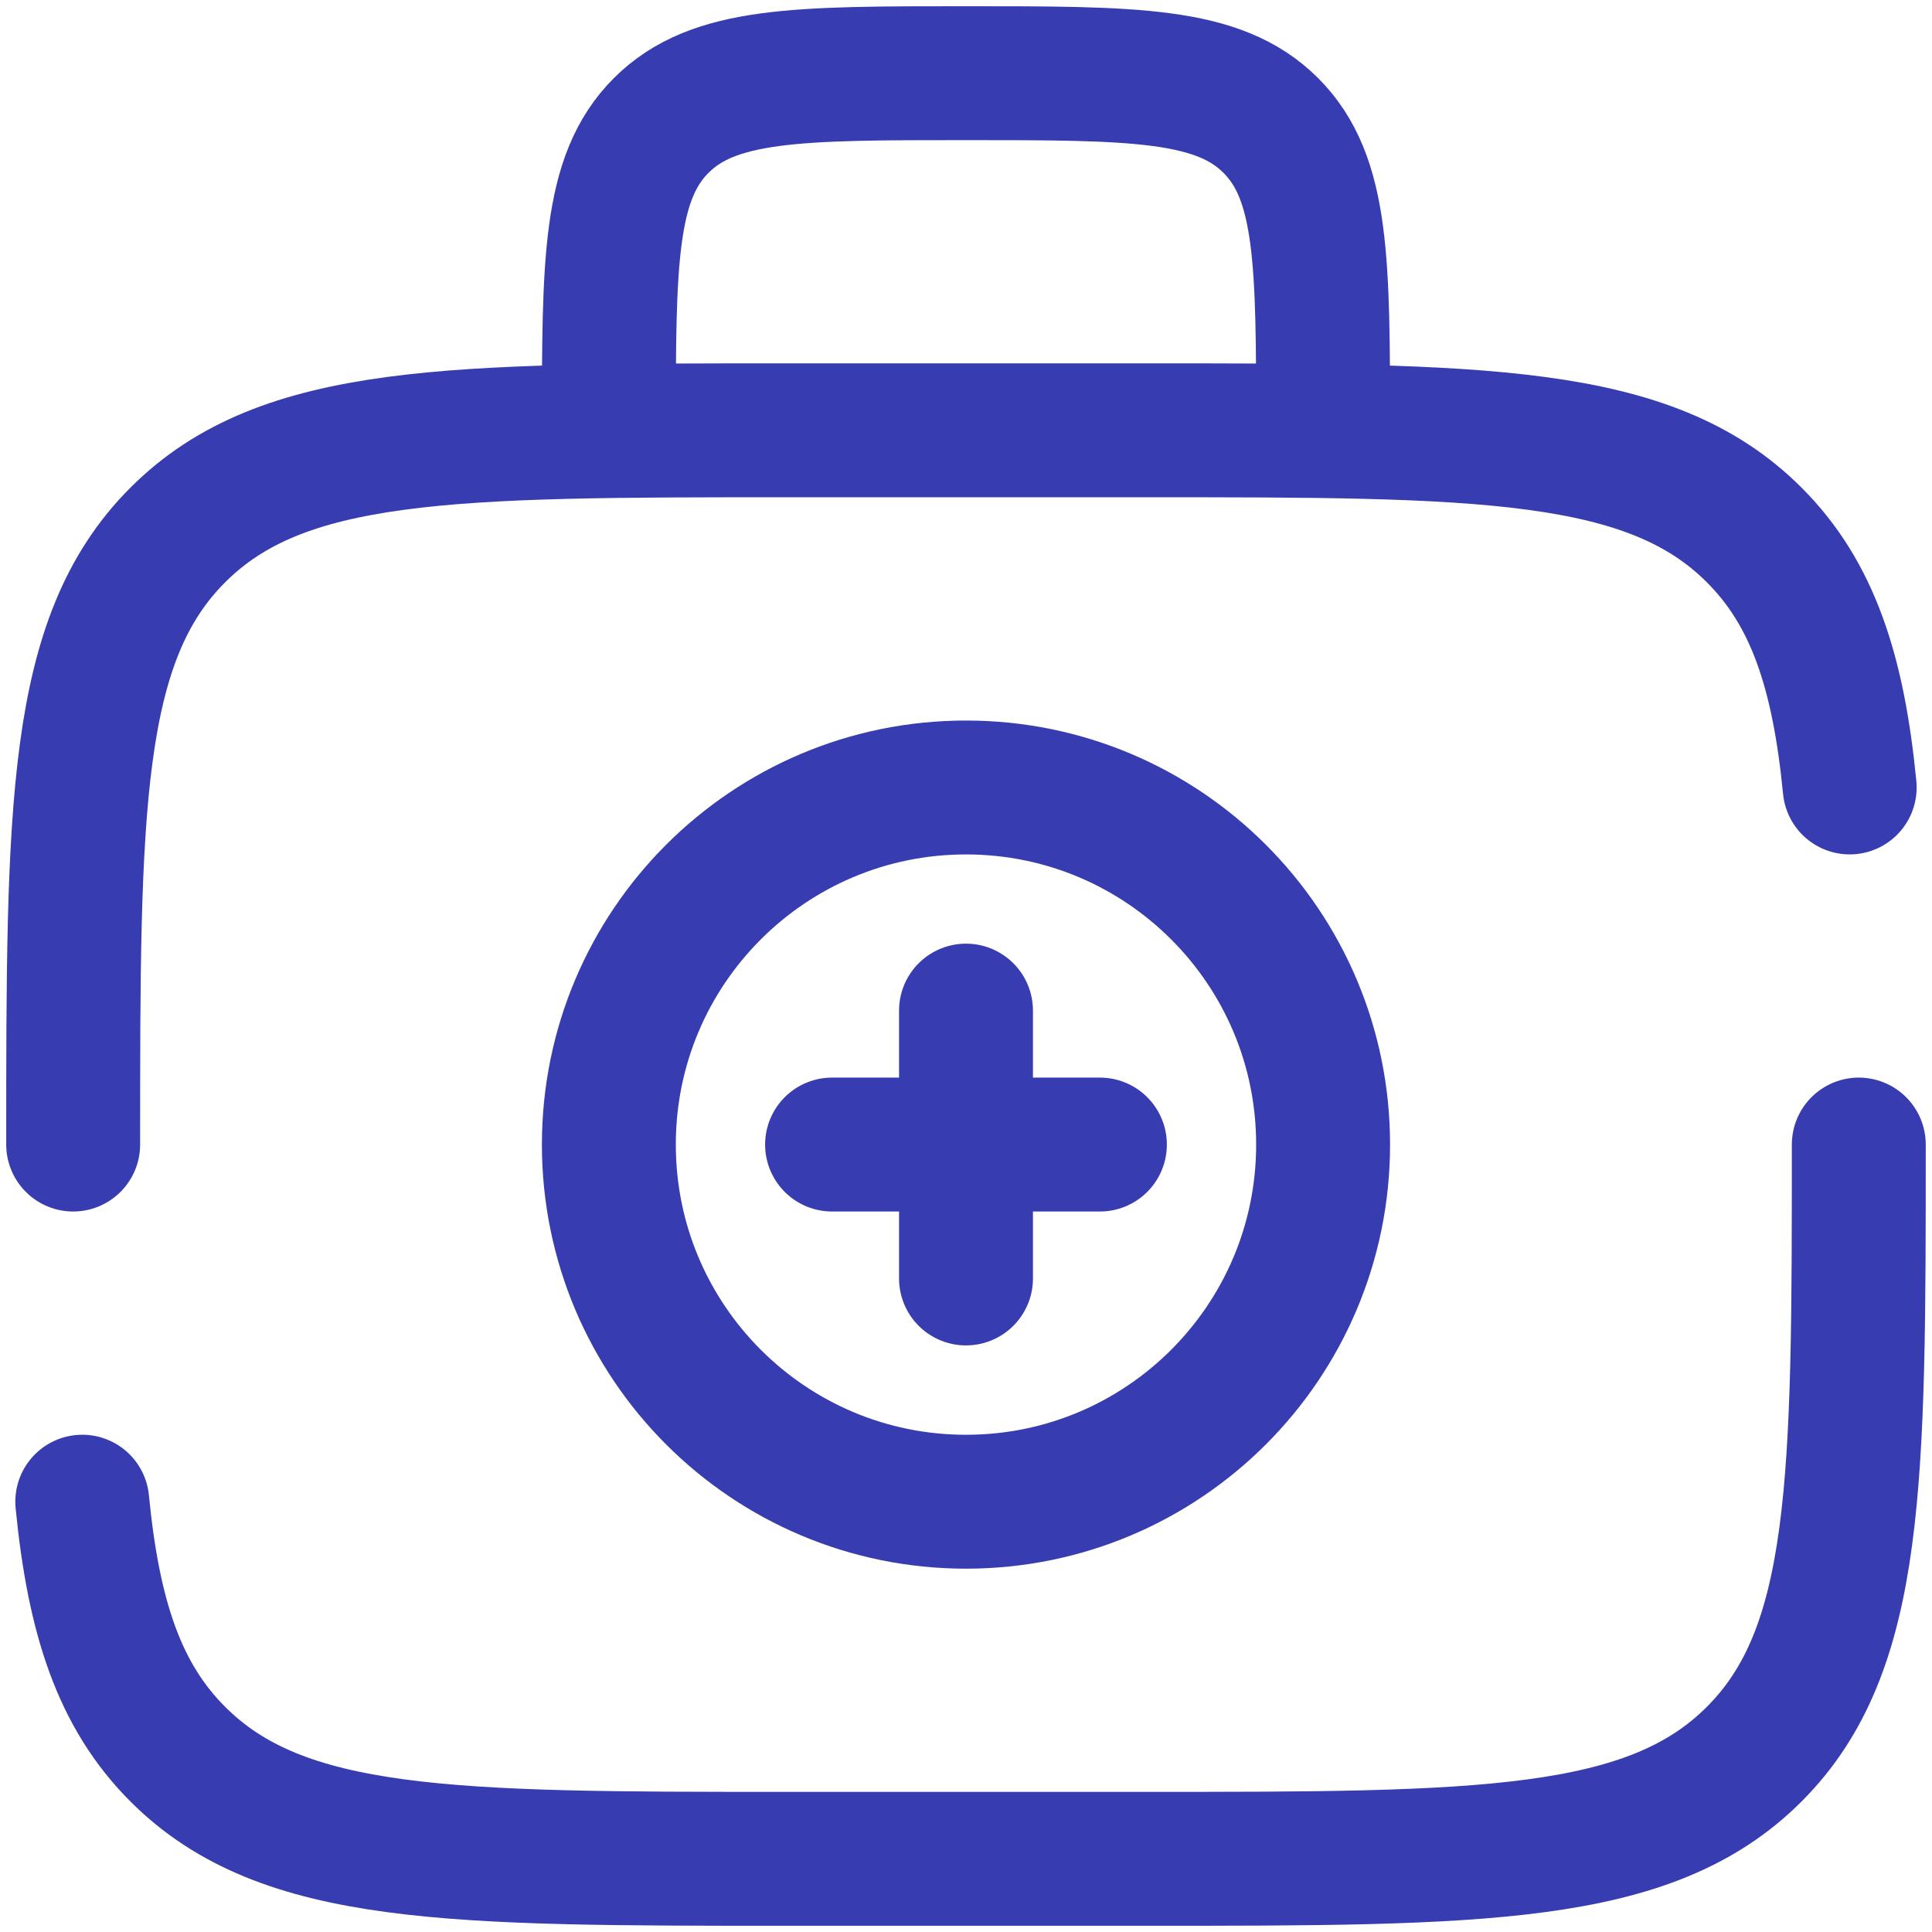 <svg width="55" height="55" viewBox="0 0 55 55" fill="none" xmlns="http://www.w3.org/2000/svg">
<path d="M2.083 32.583C2.083 22.999 2.083 18.205 5.062 15.229C8.038 12.25 12.832 12.25 22.416 12.25H32.583C42.168 12.25 46.961 12.25 49.938 15.229C51.6 16.889 52.334 19.113 52.657 22.417M52.916 32.583C52.916 42.168 52.916 46.962 49.938 49.938C46.961 52.917 42.168 52.917 32.583 52.917H22.416C12.832 52.917 8.038 52.917 5.062 49.938C3.4 48.278 2.665 46.054 2.342 42.75" stroke="#373CB1" stroke-width="3.812" stroke-linecap="round"/>
<path d="M37.666 12.249C37.666 7.456 37.666 5.061 36.177 3.572C34.688 2.083 32.293 2.083 27.5 2.083C22.706 2.083 20.312 2.083 18.823 3.572C17.333 5.061 17.333 7.456 17.333 12.249" stroke="#373CB1" stroke-width="3.812"/>
<path d="M31.312 32.583H23.687M27.5 28.77V36.395" stroke="#373CB1" stroke-width="3.812" stroke-linecap="round"/>
<path d="M27.5 42.751C33.115 42.751 37.666 38.199 37.666 32.584C37.666 26.969 33.115 22.418 27.5 22.418C21.885 22.418 17.333 26.969 17.333 32.584C17.333 38.199 21.885 42.751 27.5 42.751Z" stroke="#373CB1" stroke-width="3.812"/>
</svg>
